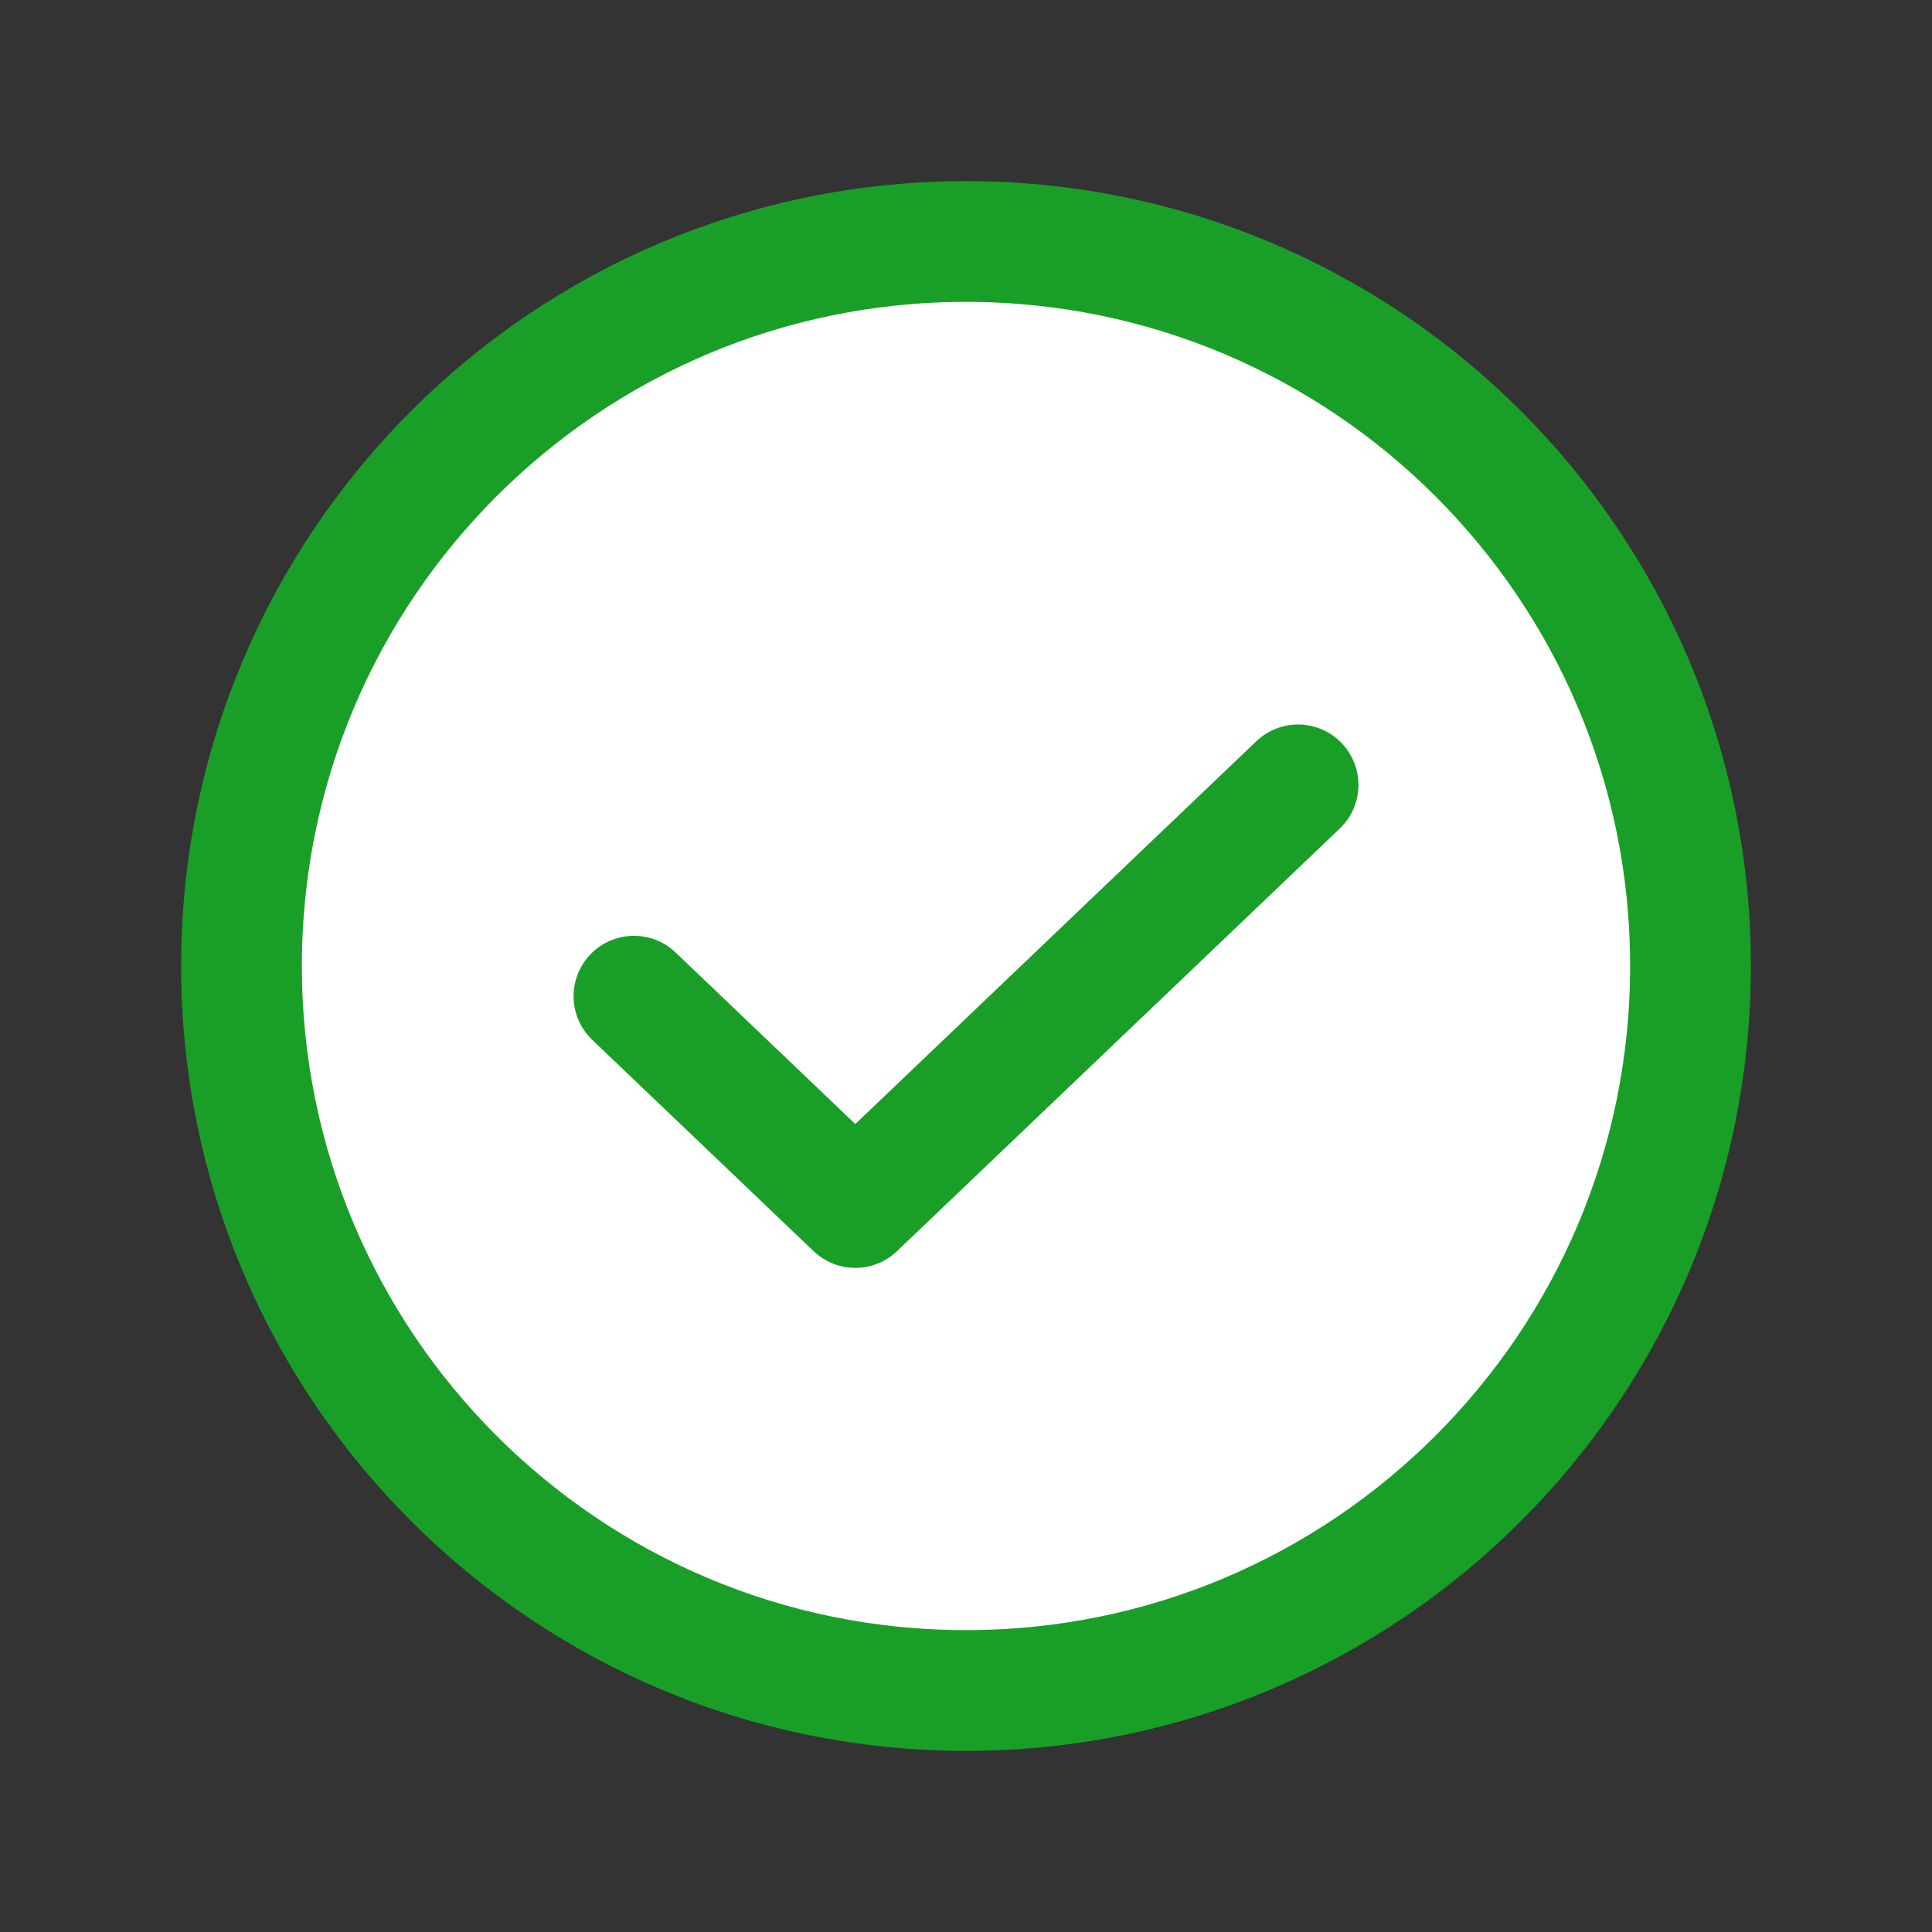 <svg width="40" height="40" fill="none" xmlns="http://www.w3.org/2000/svg"><rect width="100%" height="100%" fill="#333333" stroke="none"/><path d="M20 35c8.284 0 15-6.716 15-15 0-8.284-6.716-15-15-15-8.284 0-15 6.716-15 15 0 8.284 6.716 15 15 15z" fill="#fff" stroke="#199F27" stroke-width="2.5" stroke-linecap="round" stroke-linejoin="round"/><path d="M26.875 16.25L17.708 25l-4.583-4.375" stroke="#199F27" stroke-width="2.5" stroke-linecap="round" stroke-linejoin="round"/></svg>